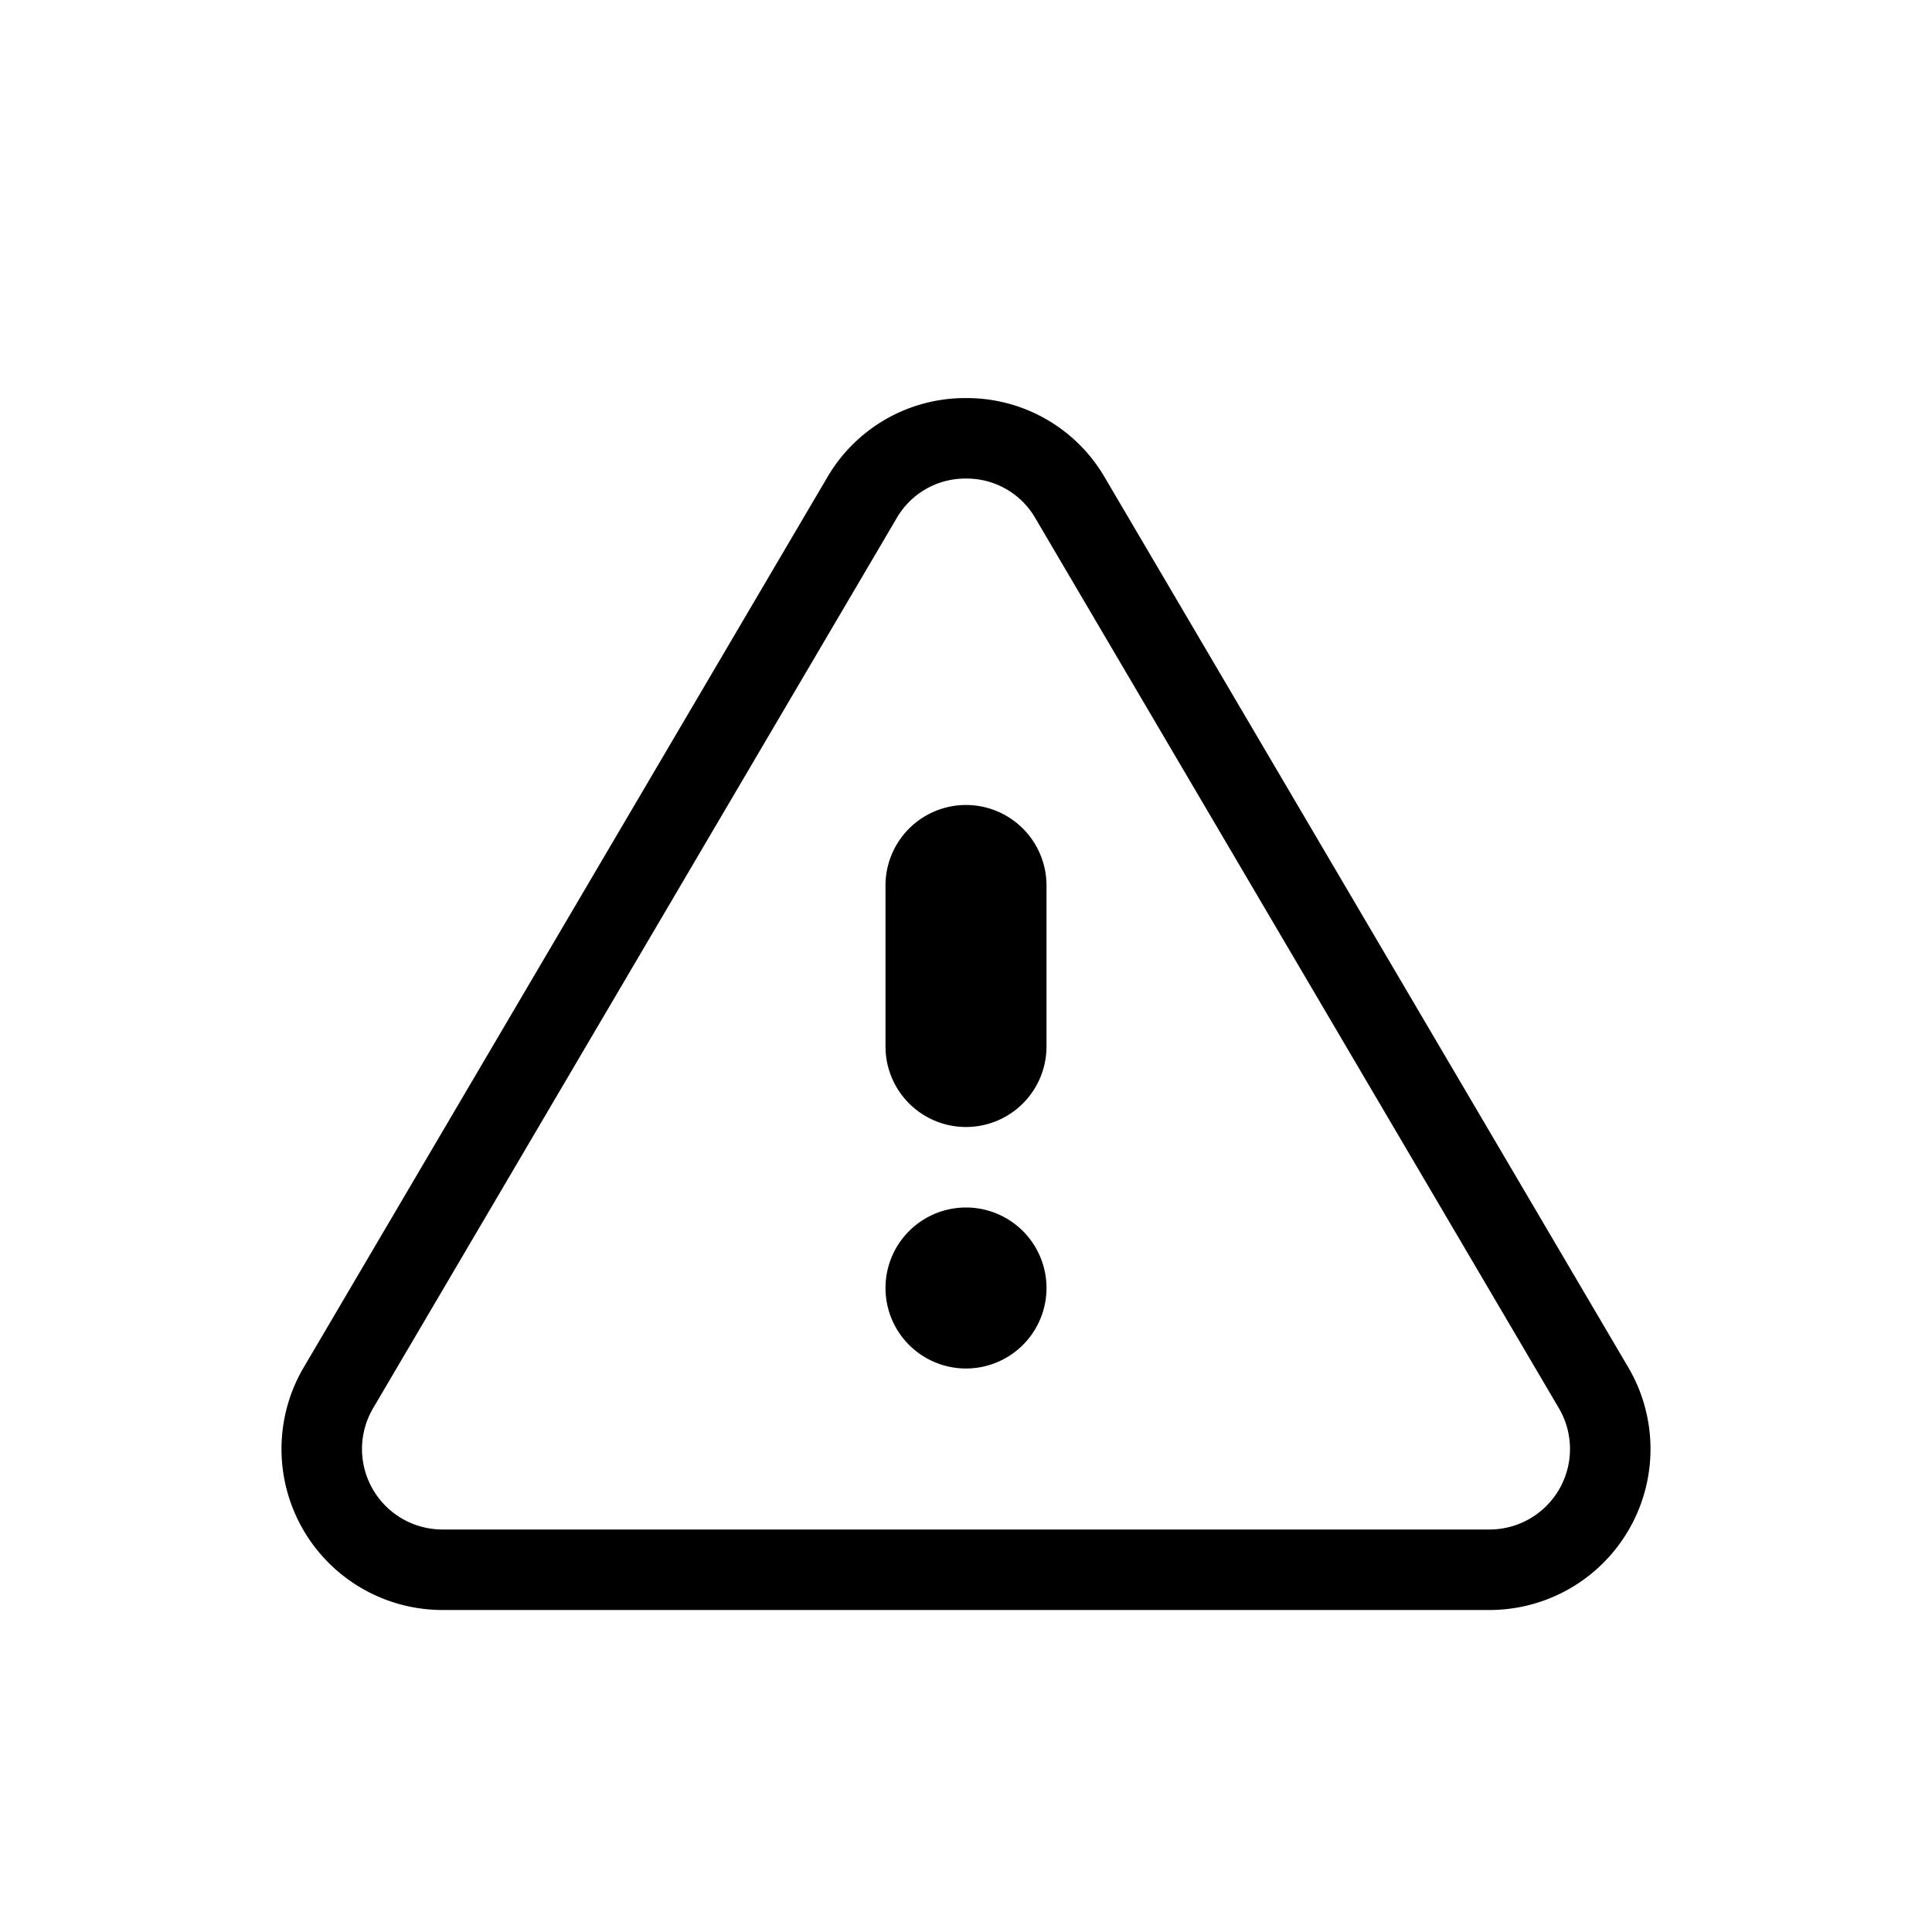 <!-- Created by https://thenounproject.com/sophiabai/ -->
<svg fill="#000000" xmlns="http://www.w3.org/2000/svg" viewBox="0 0 24 24" x="0px" y="0px">
  <title>Warning Sign</title>
  <path d="M12,5.945a.983.983,0,0,1,.862.493L19.365,17.493A1,1,0,0,1,18.503,19H5.497a1,1,0,0,1-.862-1.507L11.138,6.438A.983.983,0,0,1,12,5.945m0-1a1.982,1.982,0,0,0-1.724.986L3.773,16.986A2,2,0,0,0,5.497,20H18.503A2,2,0,0,0,20.227,16.986L13.724,5.931A1.982,1.982,0,0,0,12,4.945ZM13,16a1,1,0,1,1-1-1A1,1,0,0,1,13,16Zm0-5v2a1,1,0,0,1-2,0V11a1,1,0,0,1,2,0Z"></path>
</svg>

